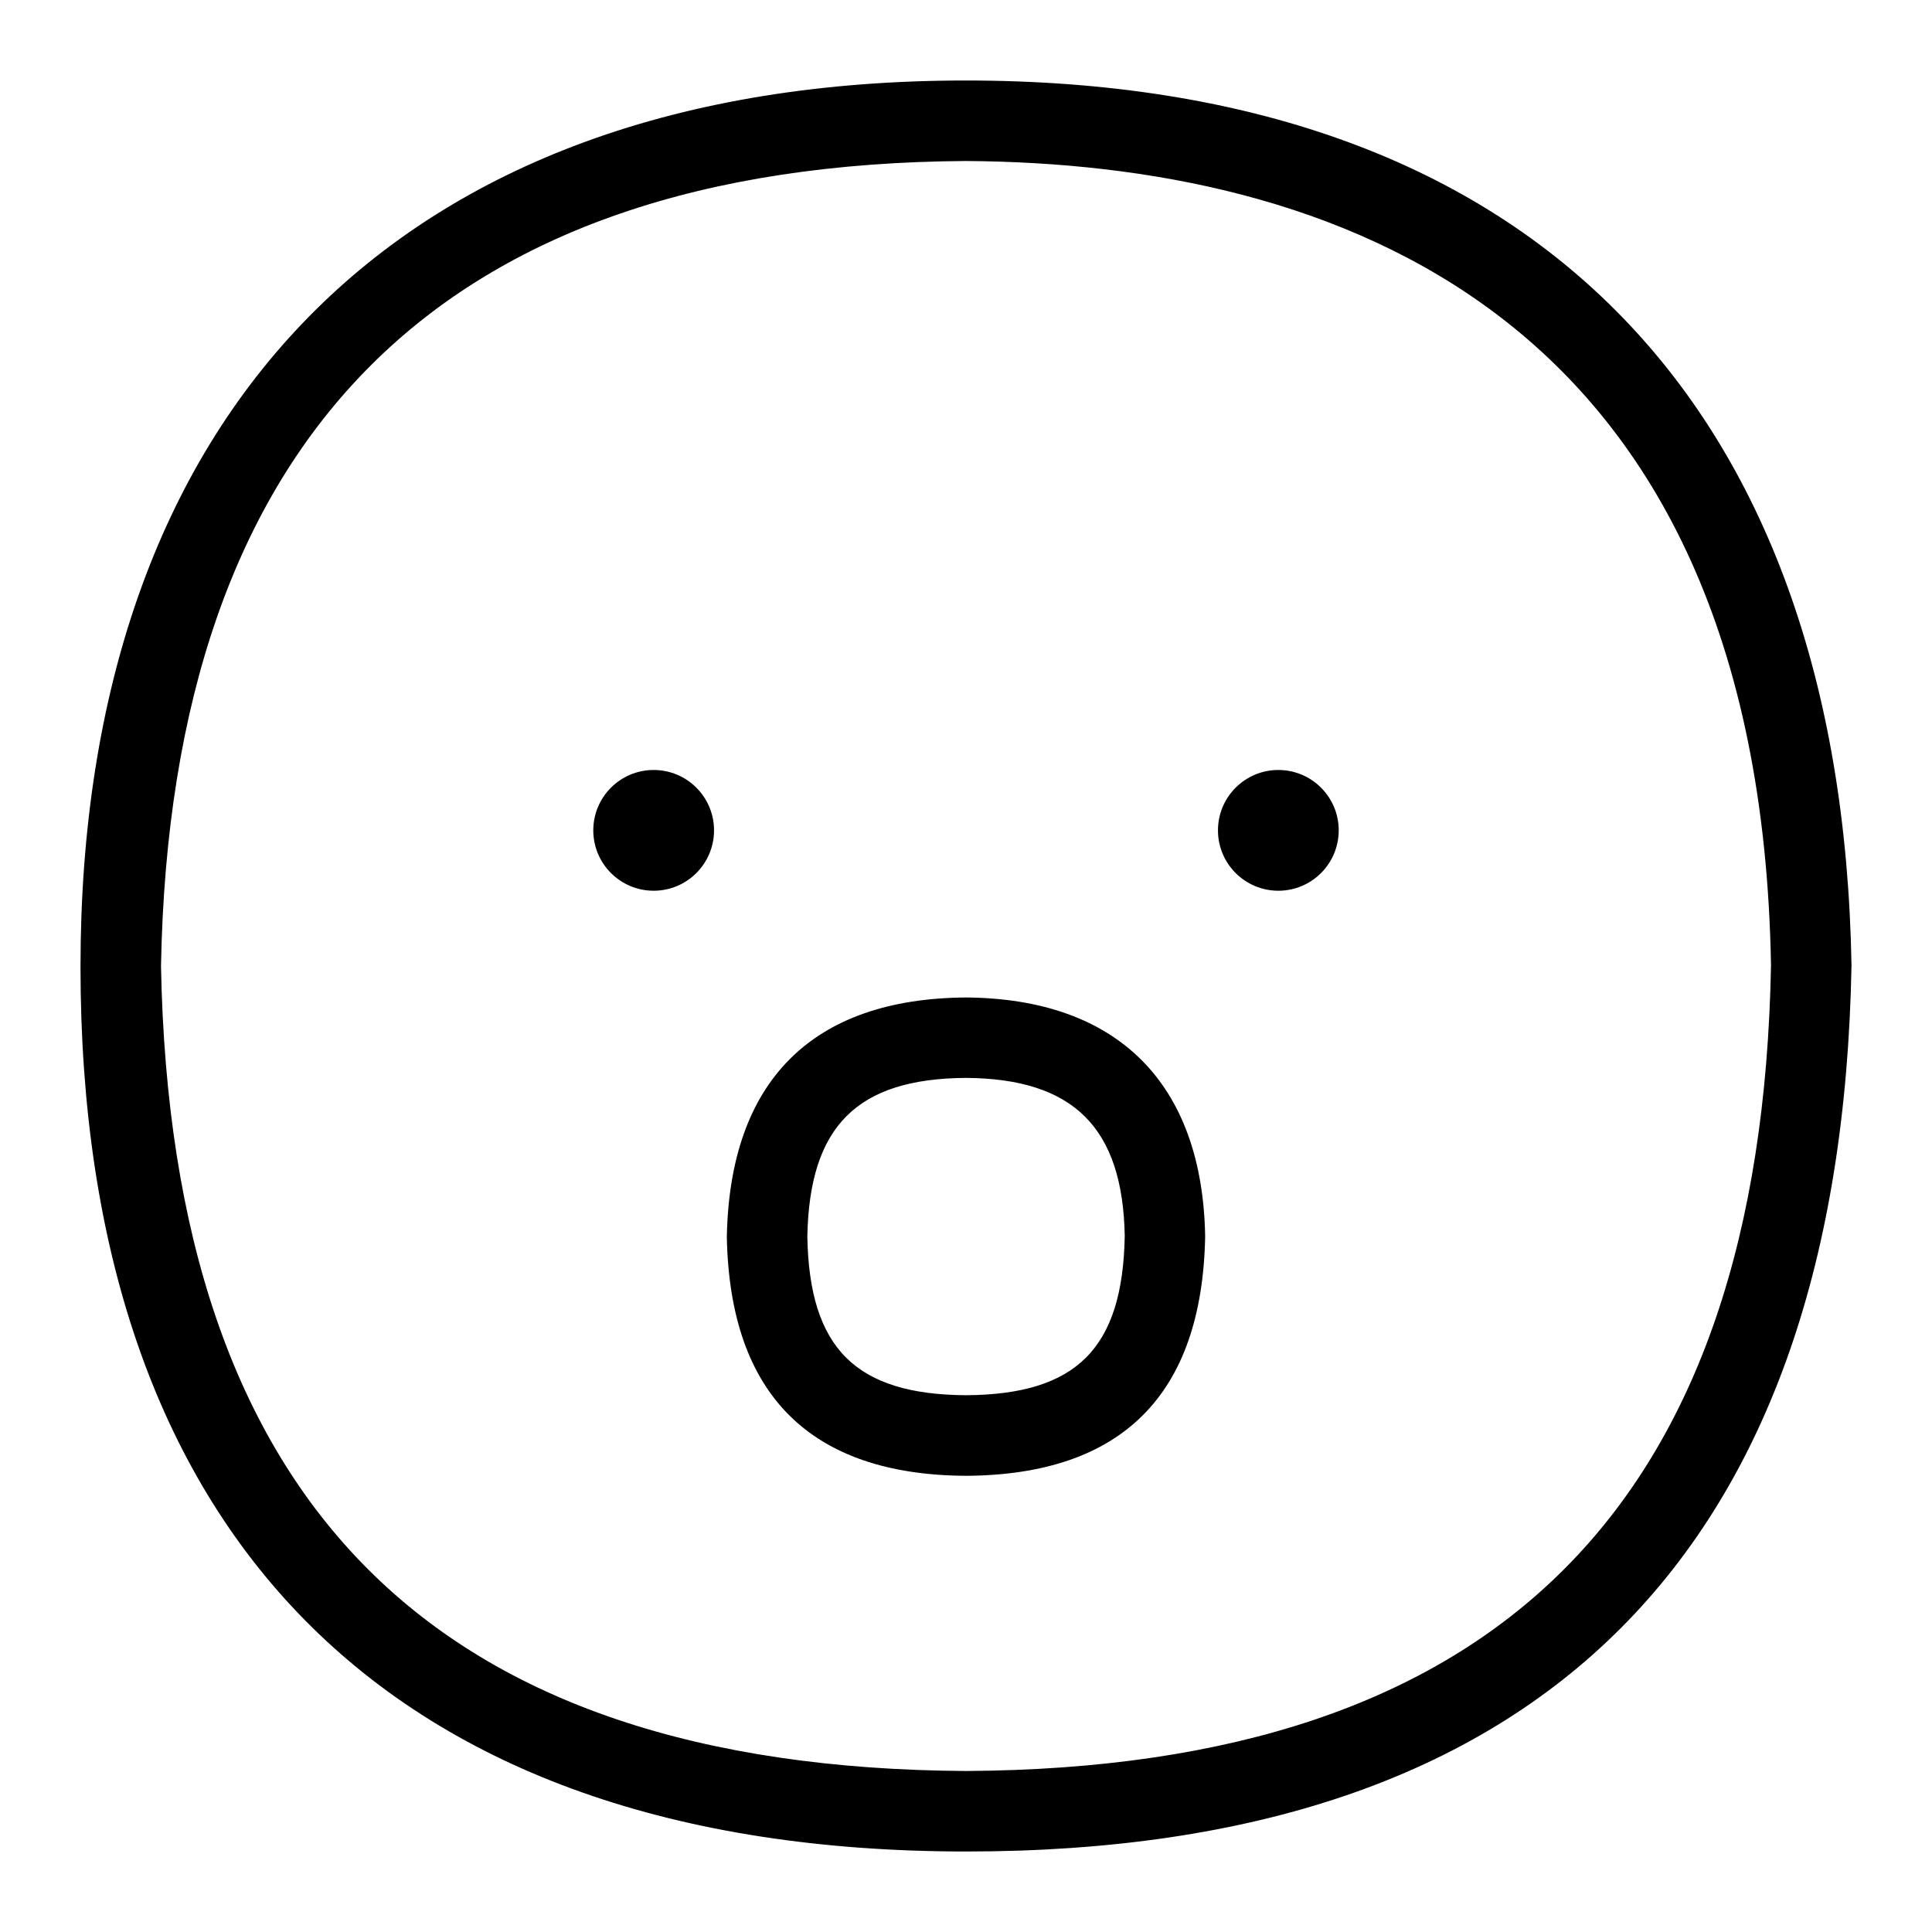 <?xml version="1.0" encoding="UTF-8"?>
<svg xmlns="http://www.w3.org/2000/svg" id="Layer_1" data-name="Layer 1" viewBox="0 0 24 24">
  <path d="M11.999,12.391c-1.907,.013-2.934,1.034-2.97,2.975,.037,1.957,1.035,2.955,2.968,2.967h.006c1.933-.012,2.931-1.006,2.968-2.975-.034-1.9-1.087-2.954-2.973-2.967Zm.001,4.941c-1.374-.009-1.945-.585-1.971-1.968,.025-1.374,.616-1.965,1.97-1.974,1.34,.009,1.949,.621,1.973,1.966-.026,1.395-.598,1.967-1.971,1.976Z"/>
  <path d="M11.997,1C4.894,1,1,5.16,1,12.009c0,6.996,3.771,10.991,11.003,10.991,7.164,0,10.864-3.74,10.997-11.009-.122-7.042-4.027-10.991-11.003-10.991Zm.006,21c-6.605-.039-9.877-3.31-10.003-10,.121-6.594,3.486-9.958,9.997-10,4.485,.029,9.861,1.79,10.003,9.991-.123,6.696-3.395,9.97-9.997,10.009Z"/>
  <circle cx="8.12" cy="10.315" r=".75"/>
  <circle cx="15.88" cy="10.315" r=".75"/>
</svg>
